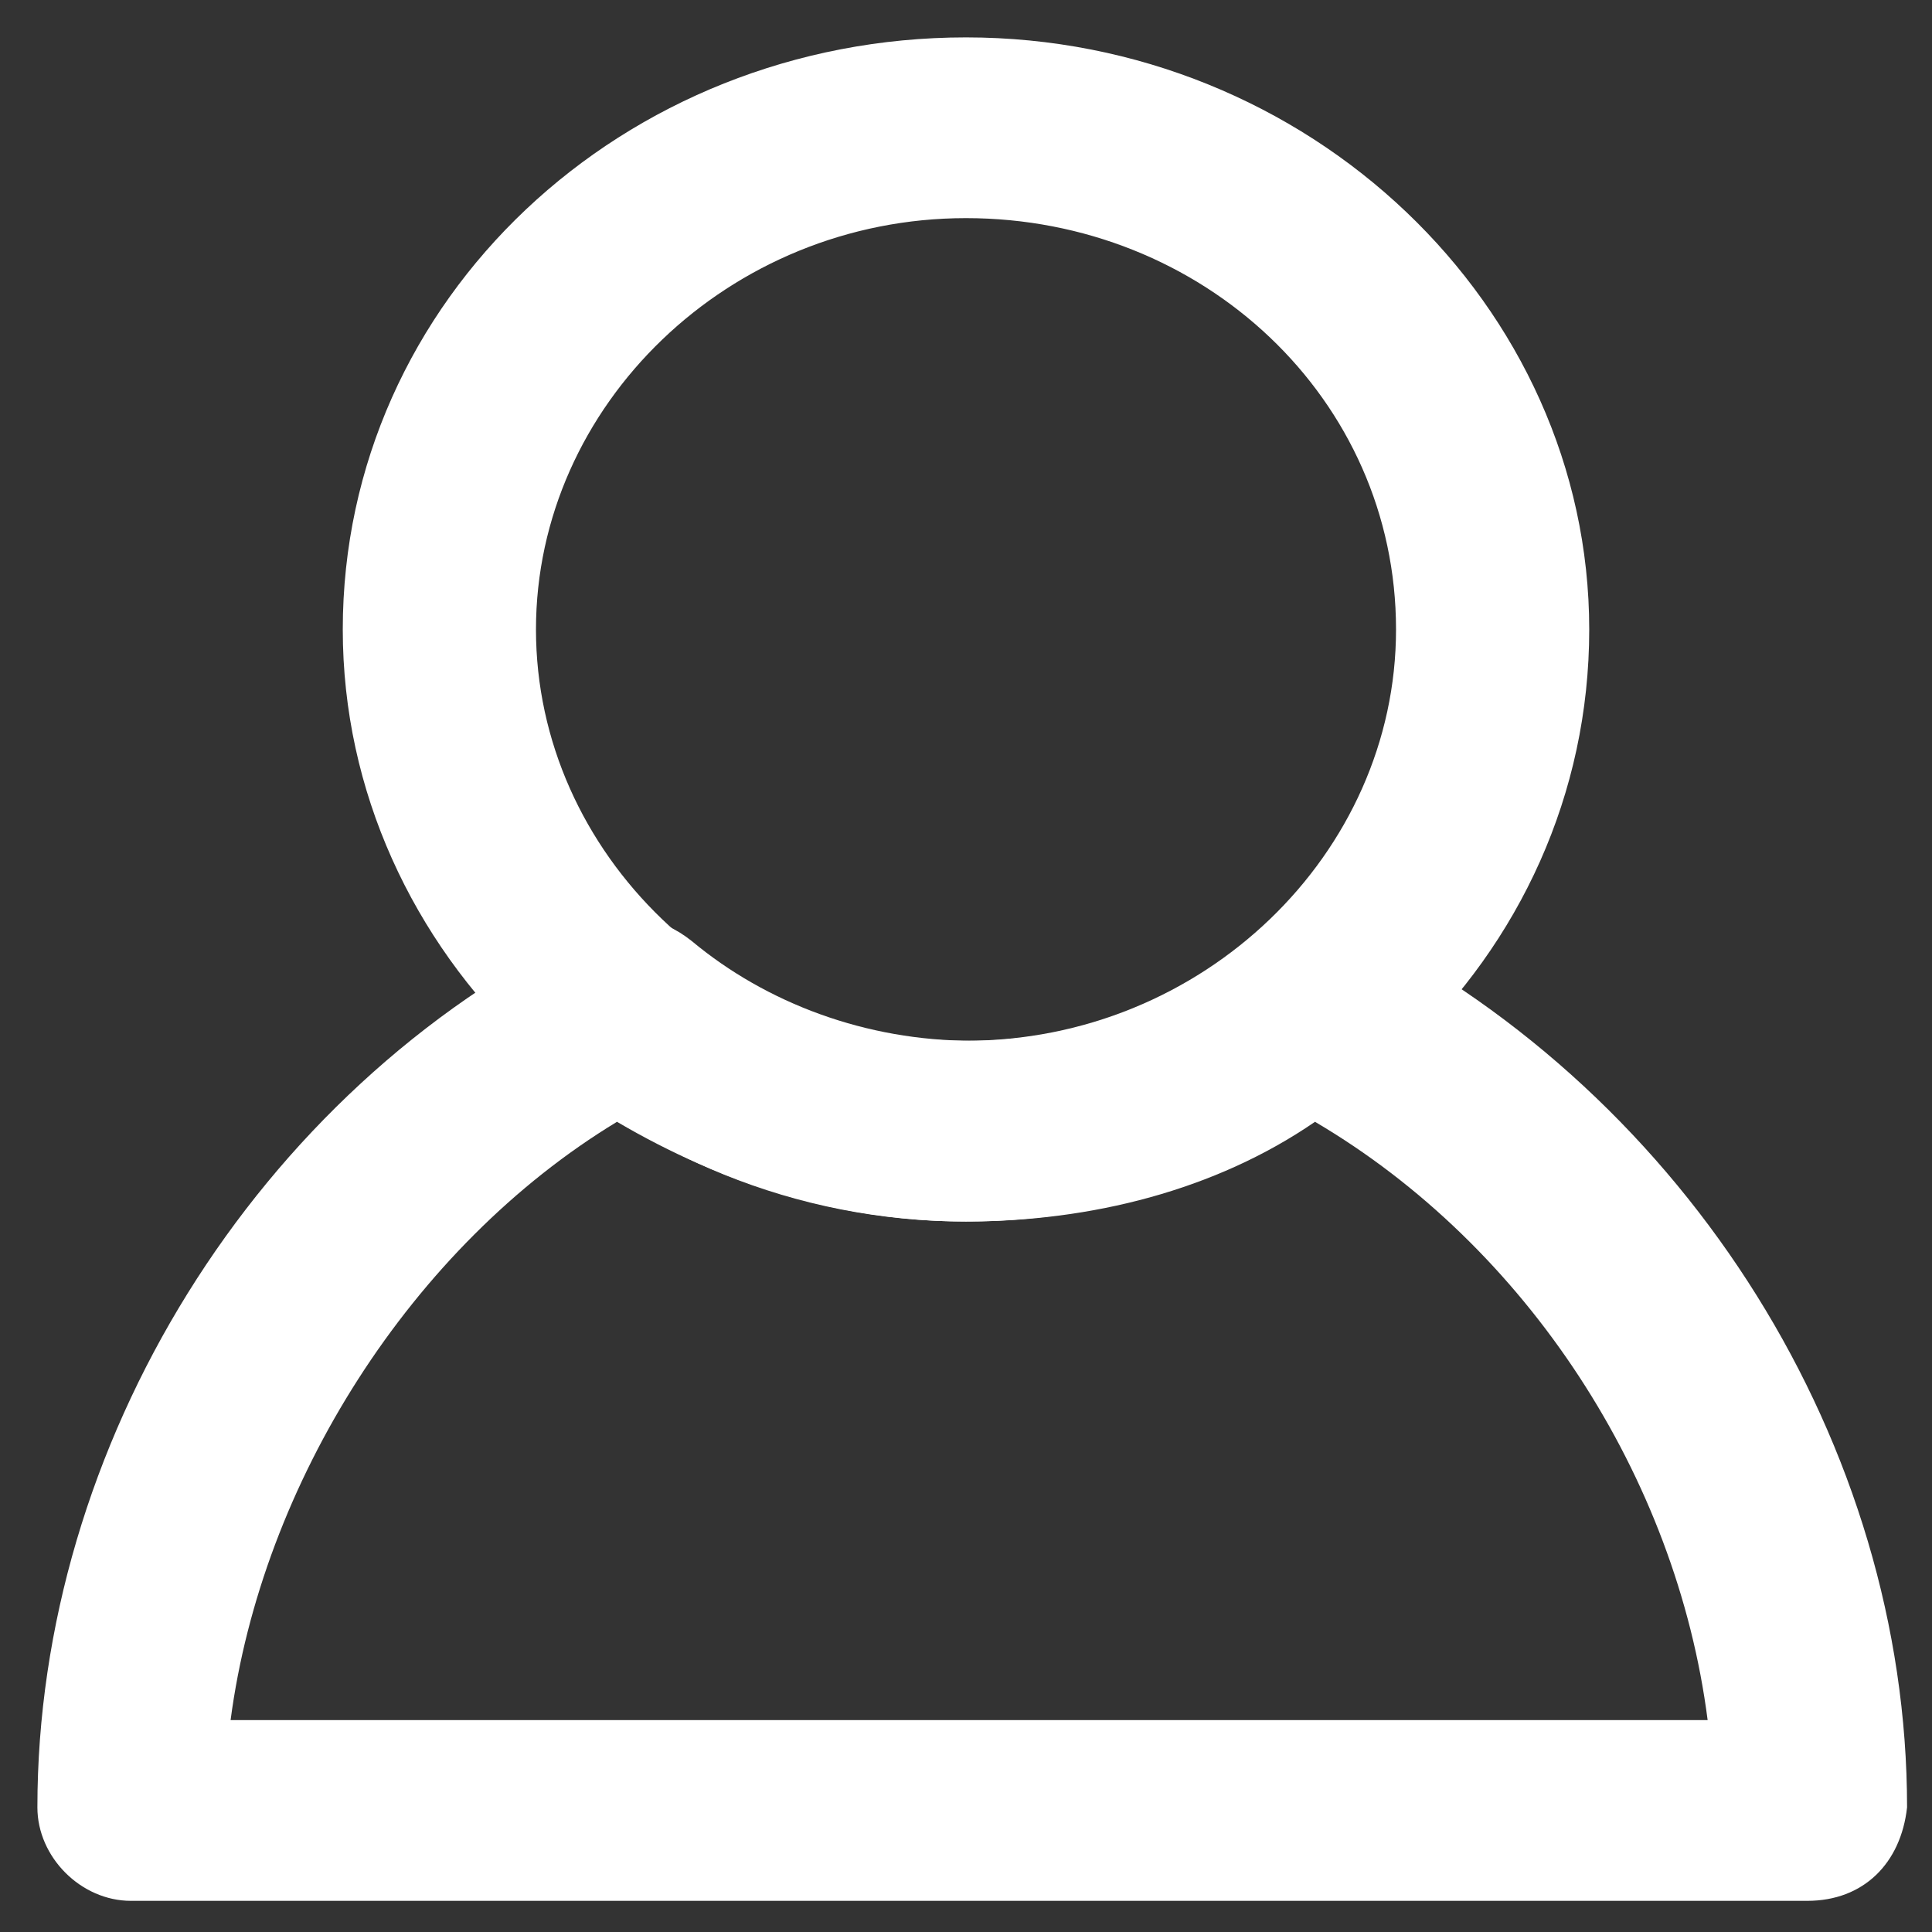 <?xml version="1.0" encoding="utf-8"?>
<!-- Generator: Adobe Illustrator 18.1.1, SVG Export Plug-In . SVG Version: 6.00 Build 0)  -->
<svg version="1.1" id="Calque_1" xmlns="http://www.w3.org/2000/svg" xmlns:xlink="http://www.w3.org/1999/xlink" x="0px" y="0px"
	 viewBox="282.1 405.4 31 31" enable-background="new 282.1 405.4 31 31" xml:space="preserve">
<rect x="282.1" y="405.4" width="31" height="31" fill="#333333" stroke="none"/>
<g>
	<path fill="#FFFFFF" d="M297.6,425c-5.5,0-10-4.3-10-9.5c0-5.3,4.5-9.5,10-9.5c5.5,0,10,4.3,10,9.5
		C307.6,420.8,303.1,425,297.6,425z M297.6,408.9c-3.8,0-6.9,3-6.9,6.6c0,3.6,3.1,6.6,6.9,6.6c3.8,0,6.9-3,6.9-6.6
		C304.5,411.8,301.4,408.9,297.6,408.9z"/>
	<path fill="#FFFFFF" d="M311.1,435.9h-26.9c-0.8,0-1.5-0.7-1.5-1.5c0-5.8,3.5-11.5,8.8-14.1c0.6-0.3,1.2-0.2,1.7,0.2
		c1.2,1,2.8,1.6,4.5,1.6c1.6,0,3.2-0.6,4.5-1.6c0.5-0.4,1.2-0.5,1.7-0.2c5.3,2.7,8.8,8.3,8.8,14.1
		C312.6,435.3,312,435.9,311.1,435.9z M285.8,433h23.7c-0.5-3.9-2.9-7.6-6.3-9.6c-1.6,1.1-3.6,1.6-5.6,1.6c-2,0-3.9-0.6-5.6-1.6
		C288.7,425.4,286.3,429.2,285.8,433z"/>
</g>
</svg>
